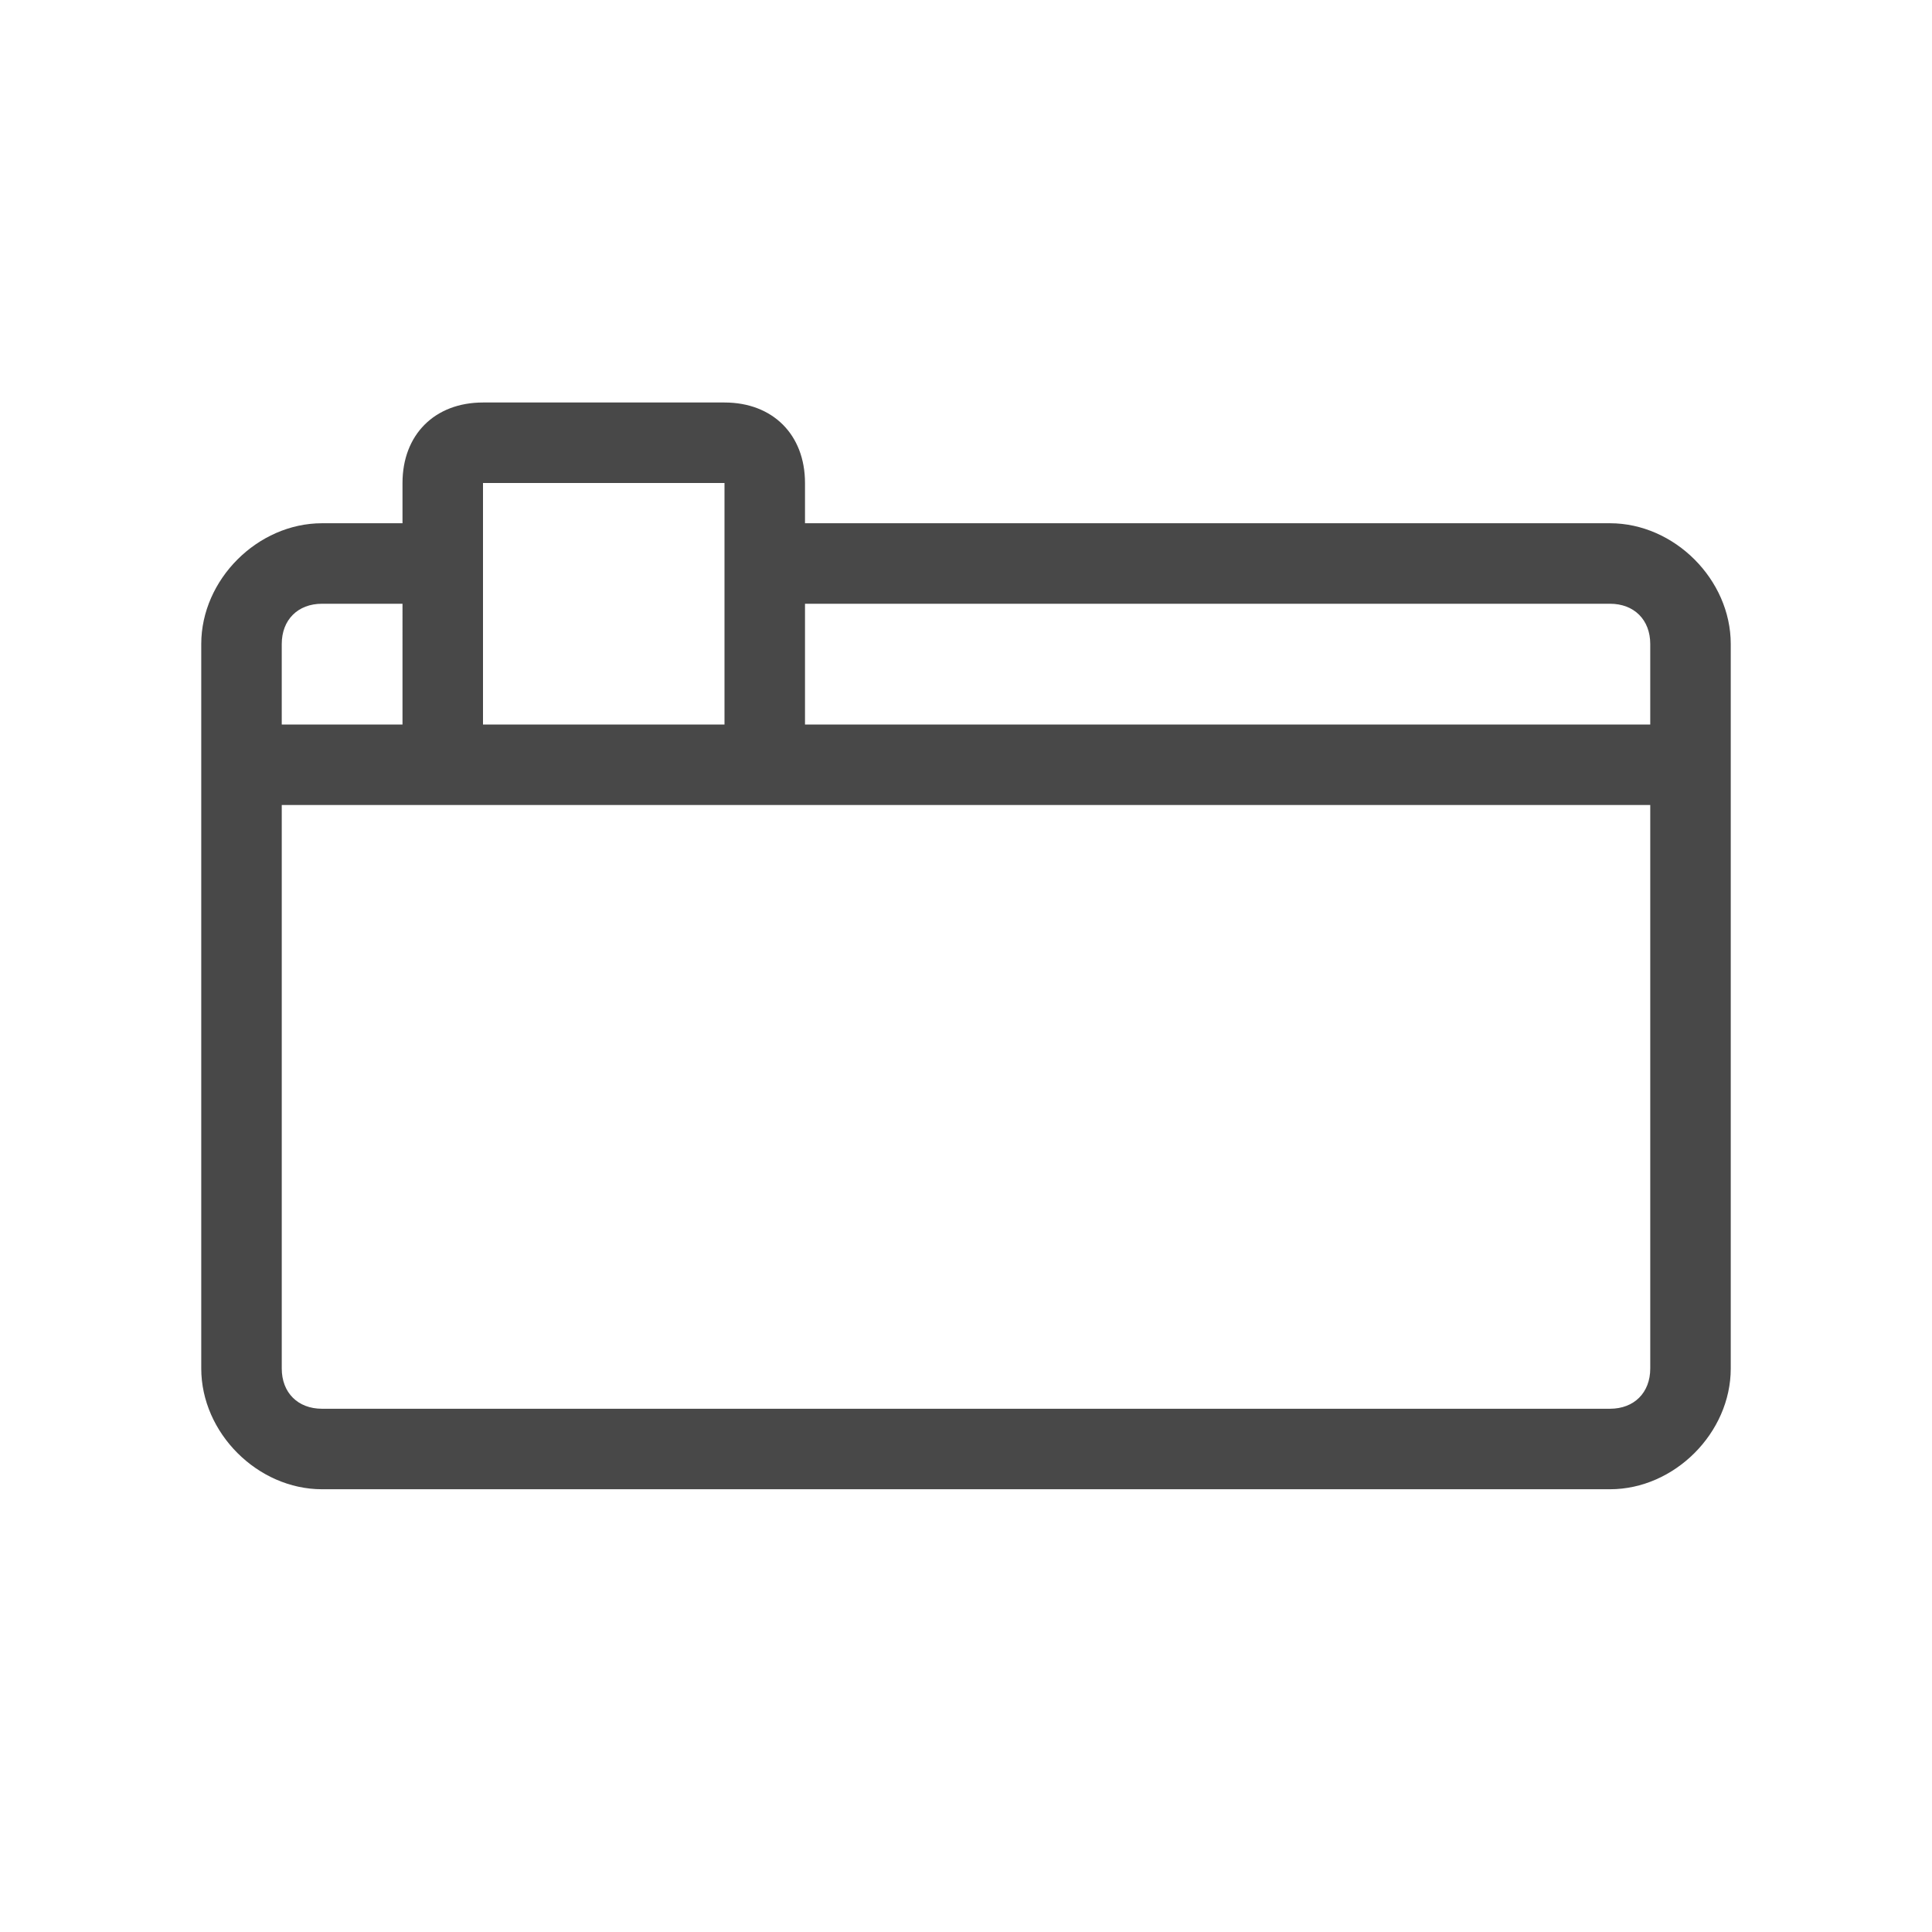 <svg xmlns="http://www.w3.org/2000/svg" viewBox="0 0 24 24" style="enable-background:new 0 0 24 24" xml:space="preserve"><path d="M20 6.5H10V6c0-.6-.4-1-1-1H6c-.6 0-1 .4-1 1v.5H4c-.8 0-1.5.7-1.5 1.5v9c0 .8.7 1.5 1.5 1.5h16c.8 0 1.5-.7 1.5-1.5V8c0-.8-.7-1.5-1.5-1.5zm0 1c.3 0 .5.2.5.5v1H10V7.5h10zM6 6h3v3H6V6zM4 7.5h1V9H3.5V8c0-.3.2-.5.5-.5zm16 10H4c-.3 0-.5-.2-.5-.5v-7h17v7c0 .3-.2.5-.5.5z" style="fill:#484848"/></svg>